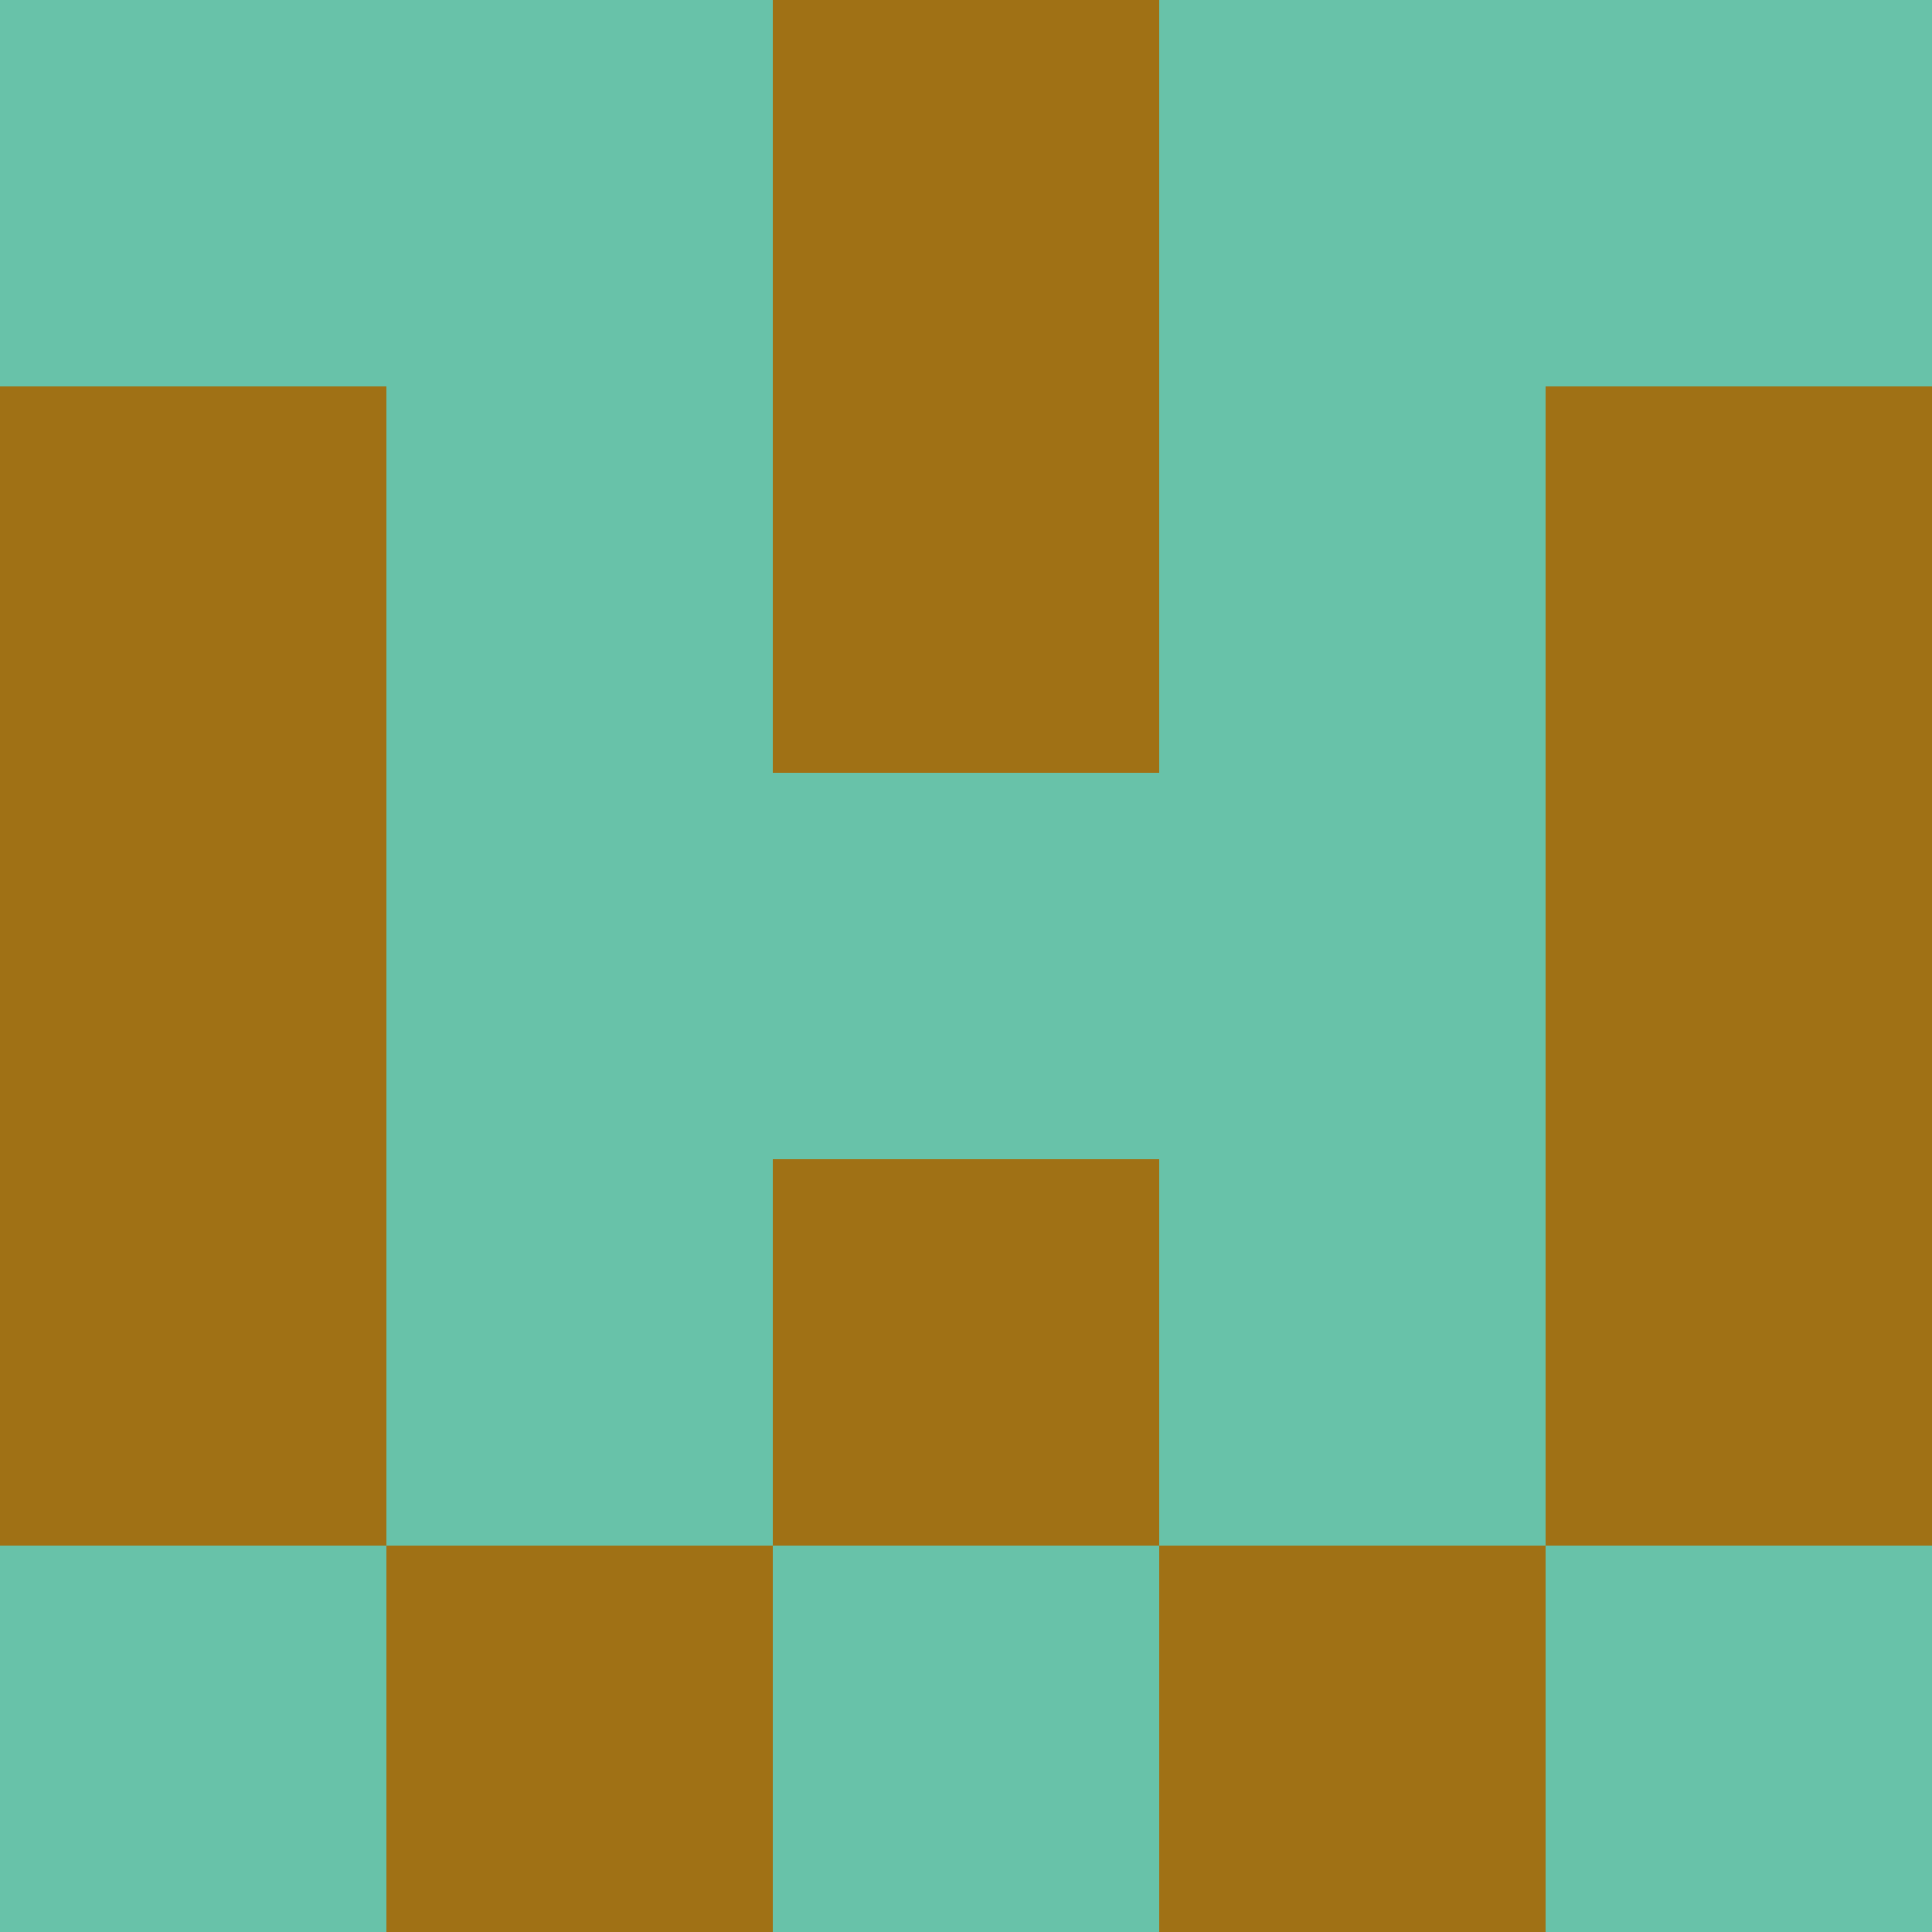 <?xml version="1.0" encoding="utf-8"?>
<!DOCTYPE svg PUBLIC "-//W3C//DTD SVG 20010904//EN"
        "http://www.w3.org/TR/2001/REC-SVG-20010904/DTD/svg10.dtd">

<svg width="400" height="400" viewBox="0 0 5 5"
    xmlns="http://www.w3.org/2000/svg"
    xmlns:xlink="http://www.w3.org/1999/xlink">
            <rect x="0" y="0" width="1" height="1" fill="#68C2A9" />
        <rect x="0" y="1" width="1" height="1" fill="#A07115" />
        <rect x="0" y="2" width="1" height="1" fill="#A07115" />
        <rect x="0" y="3" width="1" height="1" fill="#A07115" />
        <rect x="0" y="4" width="1" height="1" fill="#68C2A9" />
                <rect x="1" y="0" width="1" height="1" fill="#68C2A9" />
        <rect x="1" y="1" width="1" height="1" fill="#68C2A9" />
        <rect x="1" y="2" width="1" height="1" fill="#68C2A9" />
        <rect x="1" y="3" width="1" height="1" fill="#68C2A9" />
        <rect x="1" y="4" width="1" height="1" fill="#A07115" />
                <rect x="2" y="0" width="1" height="1" fill="#A07115" />
        <rect x="2" y="1" width="1" height="1" fill="#A07115" />
        <rect x="2" y="2" width="1" height="1" fill="#68C2A9" />
        <rect x="2" y="3" width="1" height="1" fill="#A07115" />
        <rect x="2" y="4" width="1" height="1" fill="#68C2A9" />
                <rect x="3" y="0" width="1" height="1" fill="#68C2A9" />
        <rect x="3" y="1" width="1" height="1" fill="#68C2A9" />
        <rect x="3" y="2" width="1" height="1" fill="#68C2A9" />
        <rect x="3" y="3" width="1" height="1" fill="#68C2A9" />
        <rect x="3" y="4" width="1" height="1" fill="#A07115" />
                <rect x="4" y="0" width="1" height="1" fill="#68C2A9" />
        <rect x="4" y="1" width="1" height="1" fill="#A07115" />
        <rect x="4" y="2" width="1" height="1" fill="#A07115" />
        <rect x="4" y="3" width="1" height="1" fill="#A07115" />
        <rect x="4" y="4" width="1" height="1" fill="#68C2A9" />
        
</svg>


